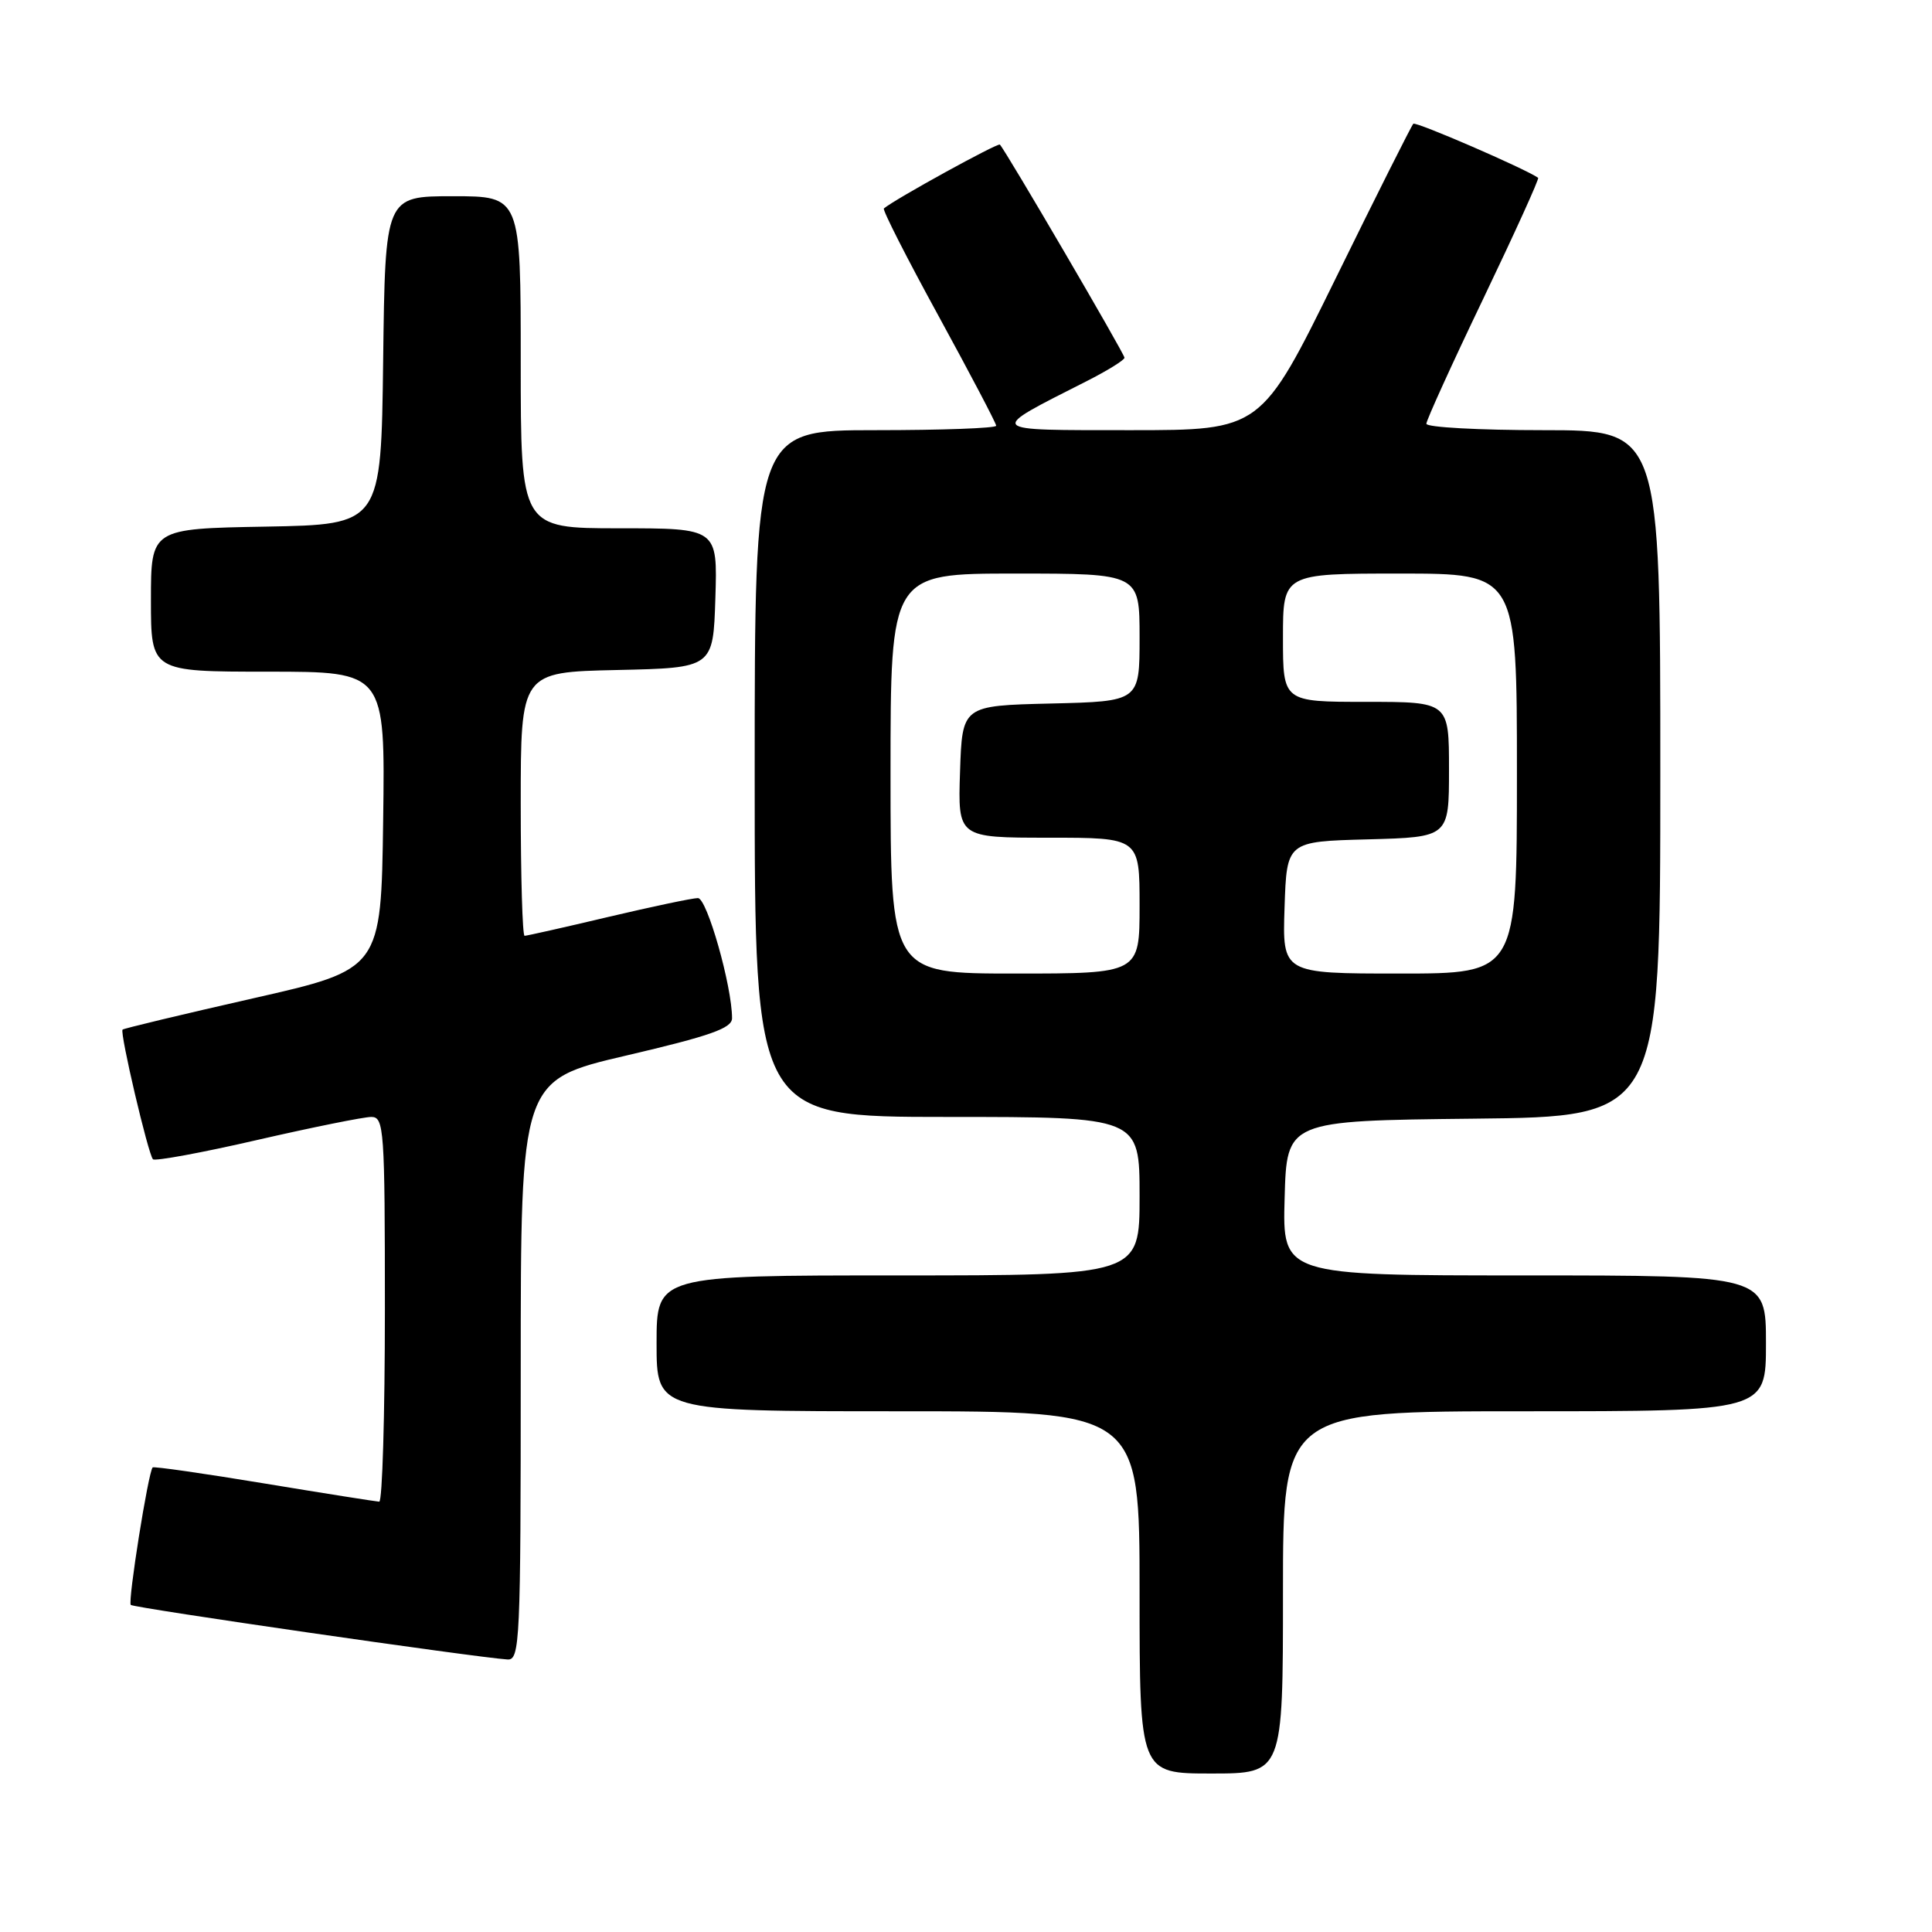 <?xml version="1.0" encoding="UTF-8" standalone="no"?>
<!DOCTYPE svg PUBLIC "-//W3C//DTD SVG 1.1//EN" "http://www.w3.org/Graphics/SVG/1.1/DTD/svg11.dtd" >
<svg xmlns="http://www.w3.org/2000/svg" xmlns:xlink="http://www.w3.org/1999/xlink" version="1.1" viewBox="0 0 256 256">
 <g >
 <path fill="currentColor"
d=" M 170.00 211.00 C 170.00 187.00 170.00 187.00 202.00 187.00 C 234.00 187.00 234.00 187.00 234.00 178.00 C 234.00 169.00 234.00 169.00 201.97 169.00 C 169.93 169.00 169.93 169.00 170.22 158.75 C 170.50 148.50 170.50 148.50 195.25 148.23 C 220.00 147.97 220.00 147.97 220.00 102.48 C 220.00 57.00 220.00 57.00 204.50 57.00 C 195.97 57.00 189.00 56.62 189.00 56.15 C 189.00 55.69 192.40 48.21 196.56 39.54 C 200.71 30.87 203.98 23.68 203.81 23.56 C 202.06 22.34 187.60 16.07 187.27 16.40 C 187.03 16.64 182.39 25.87 176.97 36.92 C 167.10 57.00 167.10 57.00 149.80 57.00 C 130.46 56.99 130.69 57.25 143.98 50.51 C 146.74 49.11 149.00 47.71 149.00 47.40 C 149.00 46.88 133.23 19.91 132.49 19.16 C 132.22 18.89 118.59 26.38 117.12 27.62 C 116.90 27.79 120.17 34.21 124.37 41.88 C 128.56 49.55 132.00 56.09 132.00 56.41 C 132.00 56.74 124.80 57.00 116.00 57.00 C 100.00 57.00 100.00 57.00 100.00 102.50 C 100.00 148.00 100.00 148.00 125.50 148.00 C 151.00 148.00 151.00 148.00 151.00 158.50 C 151.00 169.00 151.00 169.00 119.00 169.00 C 87.00 169.00 87.00 169.00 87.00 178.00 C 87.00 187.00 87.00 187.00 119.00 187.00 C 151.00 187.00 151.00 187.00 151.00 211.00 C 151.00 235.00 151.00 235.00 160.50 235.00 C 170.00 235.00 170.00 235.00 170.00 211.00 Z  M 69.00 181.56 C 69.00 143.13 69.00 143.13 83.00 139.86 C 94.12 137.26 97.00 136.25 97.00 134.92 C 97.00 130.68 93.68 119.00 92.48 119.00 C 91.76 119.00 86.42 120.13 80.60 121.50 C 74.78 122.88 69.79 124.00 69.51 124.00 C 69.23 124.00 69.00 116.14 69.00 106.53 C 69.00 89.06 69.00 89.06 81.75 88.78 C 94.50 88.50 94.50 88.50 94.79 79.25 C 95.08 70.00 95.08 70.00 82.04 70.00 C 69.00 70.00 69.00 70.00 69.00 48.00 C 69.00 26.00 69.00 26.00 60.02 26.00 C 51.04 26.00 51.04 26.00 50.77 47.75 C 50.50 69.50 50.50 69.50 35.25 69.78 C 20.00 70.05 20.00 70.05 20.00 79.53 C 20.00 89.00 20.00 89.00 35.52 89.00 C 51.04 89.00 51.04 89.00 50.77 108.72 C 50.50 128.44 50.50 128.44 33.51 132.29 C 24.17 134.41 16.40 136.27 16.24 136.43 C 15.85 136.82 19.64 152.98 20.27 153.61 C 20.55 153.88 26.77 152.74 34.09 151.05 C 41.41 149.37 48.21 148.00 49.20 148.00 C 50.89 148.00 51.00 149.60 51.00 173.50 C 51.00 187.53 50.66 198.99 50.25 198.98 C 49.84 198.96 42.98 197.88 35.00 196.56 C 27.03 195.24 20.38 194.29 20.23 194.44 C 19.65 195.01 16.91 212.25 17.33 212.66 C 17.72 213.06 63.07 219.62 67.25 219.89 C 68.89 219.99 69.00 217.55 69.00 181.56 Z  M 118.00 102.50 C 118.00 76.00 118.00 76.00 134.50 76.00 C 151.00 76.00 151.00 76.00 151.00 84.47 C 151.00 92.94 151.00 92.94 139.25 93.22 C 127.50 93.50 127.50 93.50 127.21 102.25 C 126.92 111.00 126.92 111.00 138.96 111.00 C 151.00 111.00 151.00 111.00 151.00 120.00 C 151.00 129.00 151.00 129.00 134.50 129.00 C 118.00 129.00 118.00 129.00 118.00 102.50 Z  M 170.21 120.25 C 170.50 111.50 170.50 111.50 181.25 111.22 C 192.00 110.93 192.00 110.93 192.00 101.97 C 192.00 93.00 192.00 93.00 181.00 93.00 C 170.00 93.00 170.00 93.00 170.00 84.50 C 170.00 76.00 170.00 76.00 185.50 76.00 C 201.00 76.00 201.00 76.00 201.00 102.50 C 201.00 129.00 201.00 129.00 185.46 129.00 C 169.92 129.00 169.92 129.00 170.21 120.25 Z "/>
</g>
</svg>